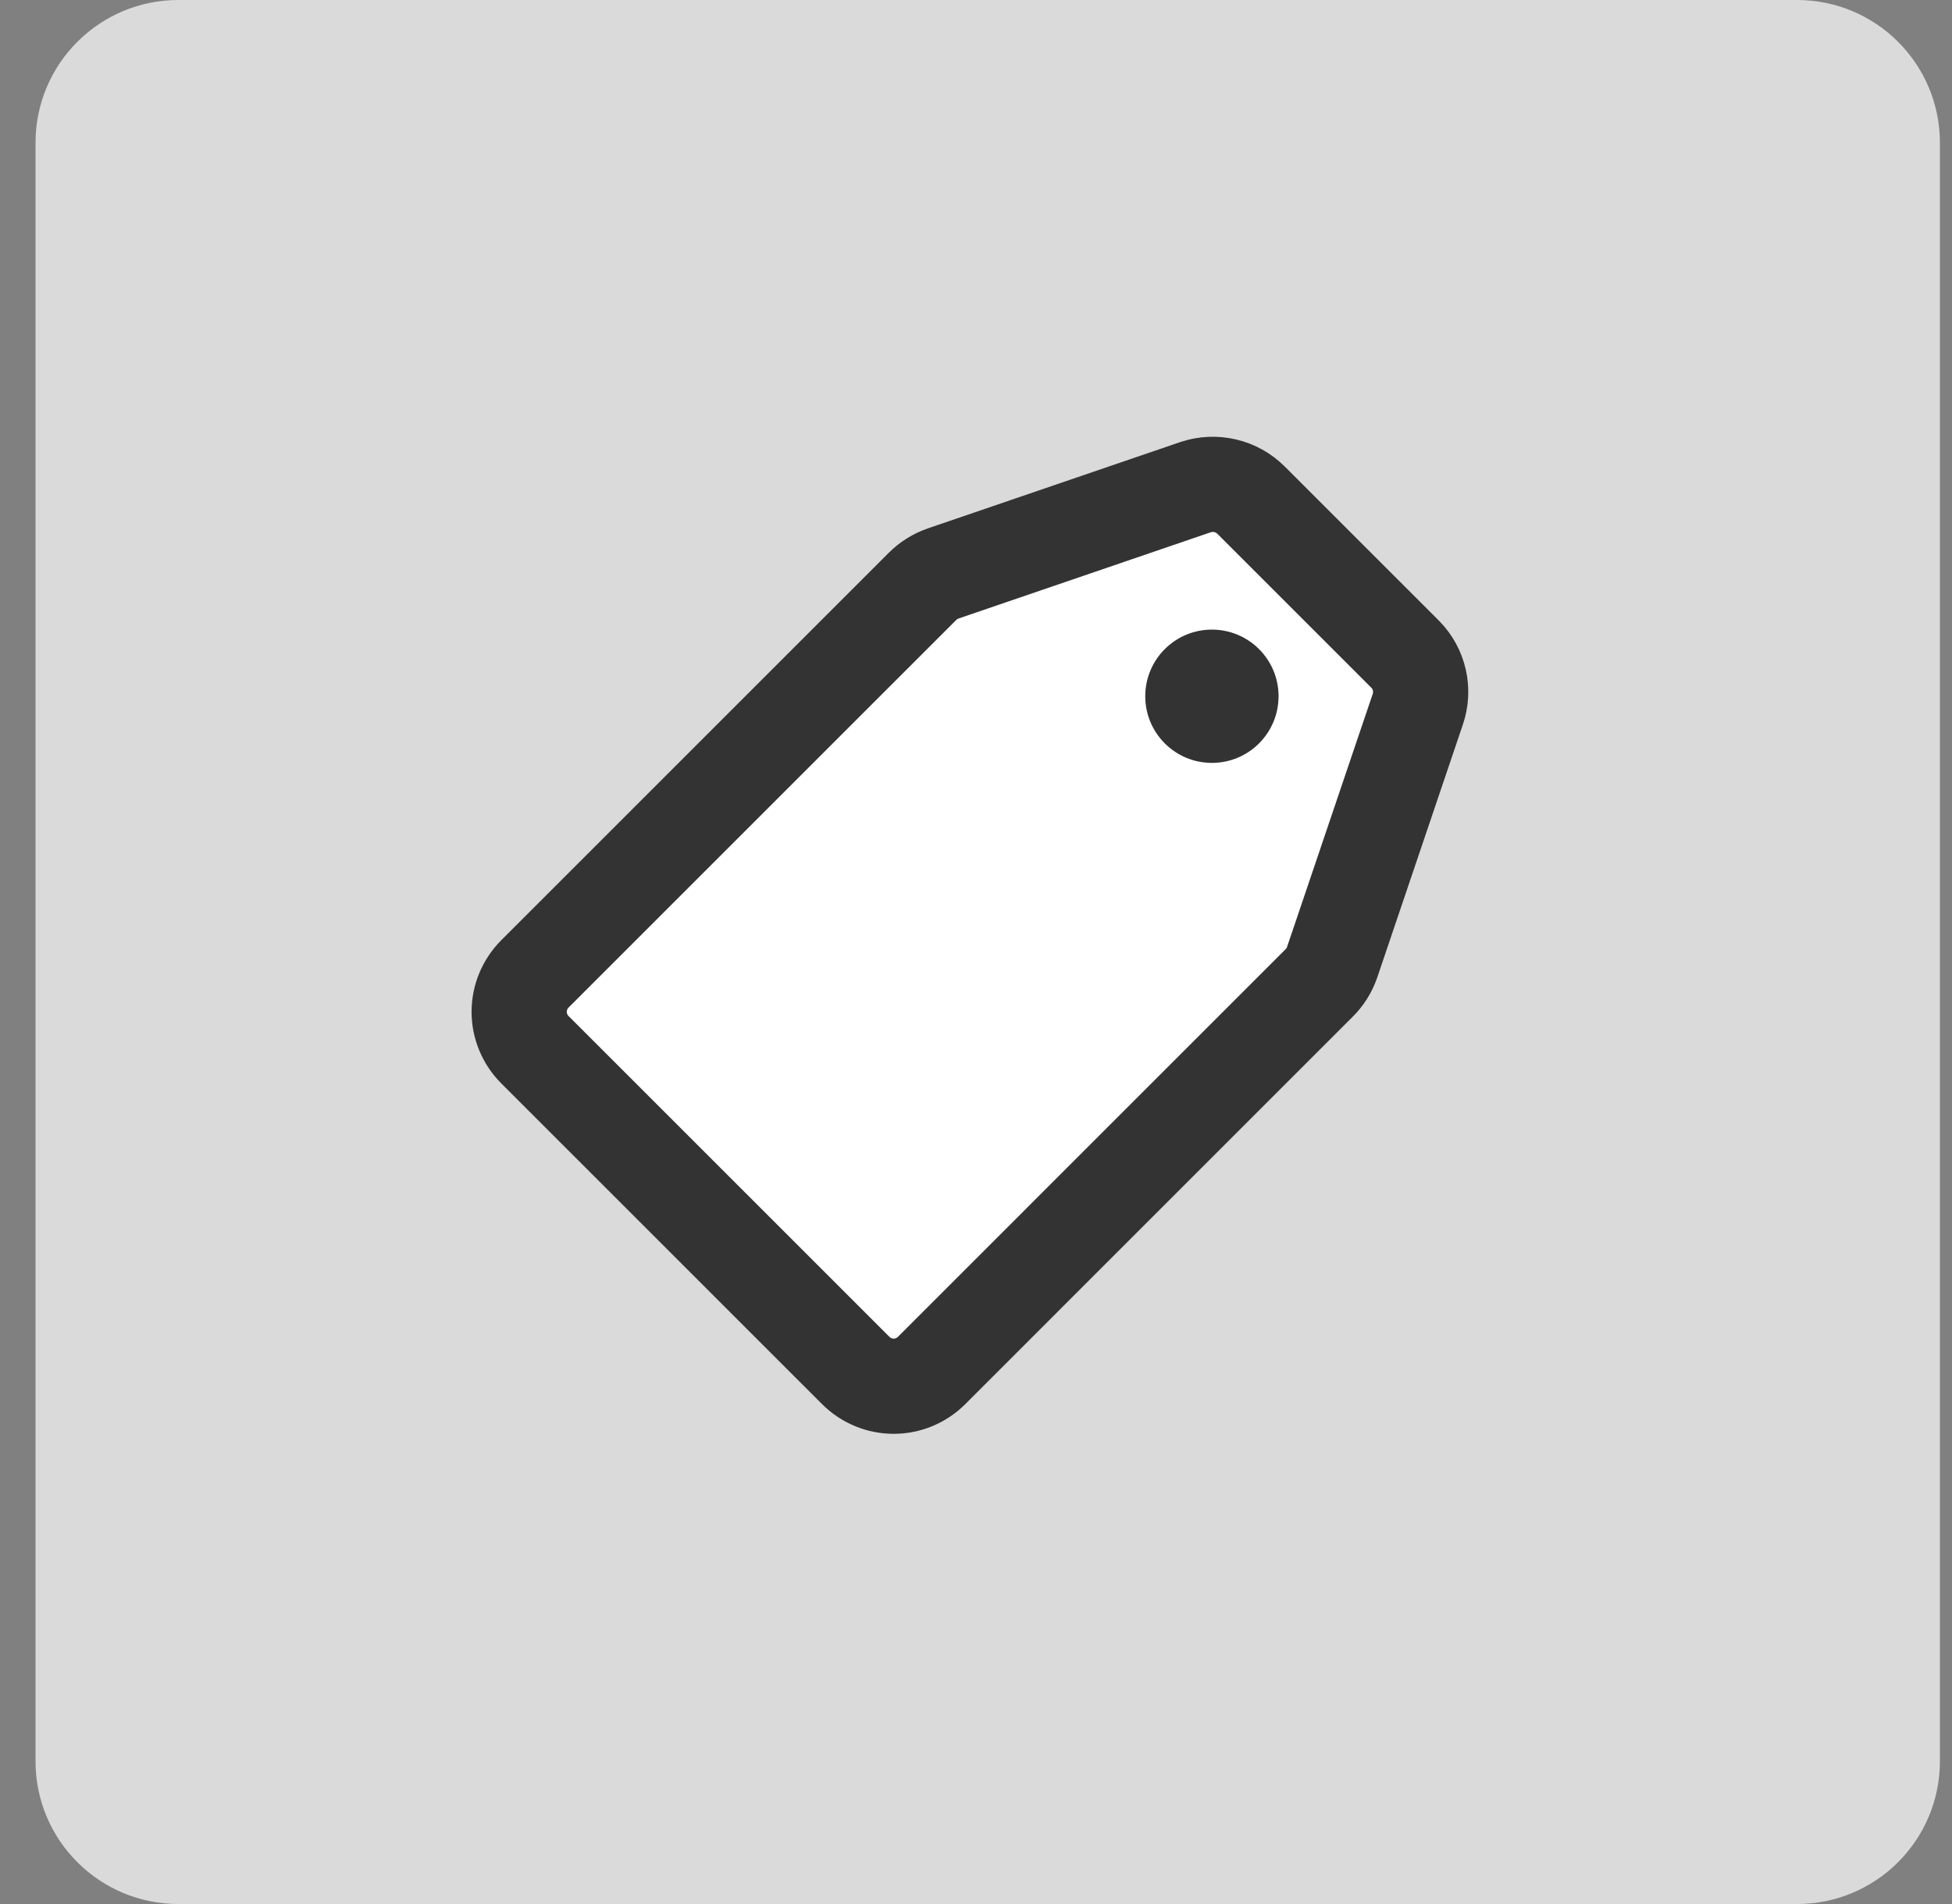 <svg width="41" height="40" viewBox="0 0 41 40" fill="none" xmlns="http://www.w3.org/2000/svg">
<rect x="0" y="0" width="41" height="40" fill="#808080" stroke="none"/>
<path d="M0.746 3C0.746 1.343 2.089 0 3.746 0H37.746C39.403 0 40.746 1.343 40.746 3V37C40.746 38.657 39.403 40 37.746 40H3.746C2.089 40 0.746 38.657 0.746 37V3Z" fill="#DADADA"/>
<path d="M27.981 20.213L29.779 14.901C29.847 14.704 29.858 14.491 29.812 14.287C29.766 14.084 29.665 13.897 29.518 13.748L26.279 10.509C26.129 10.359 25.941 10.254 25.735 10.206C25.529 10.157 25.313 10.167 25.112 10.234L19.814 12.046C19.648 12.103 19.498 12.197 19.375 12.32L11.235 20.46C11.131 20.565 11.048 20.689 10.991 20.825C10.934 20.962 10.905 21.108 10.905 21.256C10.905 21.404 10.934 21.55 10.991 21.687C11.048 21.824 11.131 21.948 11.235 22.052L17.975 28.792C18.079 28.896 18.203 28.979 18.34 29.036C18.477 29.093 18.623 29.122 18.771 29.122C18.919 29.122 19.065 29.093 19.202 29.036C19.338 28.979 19.462 28.896 19.567 28.792L27.706 20.652C27.831 20.529 27.924 20.379 27.981 20.213Z" fill="white" stroke="#333333" stroke-width="2" stroke-miterlimit="10" stroke-linecap="round"/>
<path d="M25.455 16.027C26.229 16.027 26.855 15.4 26.855 14.627C26.855 13.853 26.229 13.227 25.455 13.227C24.682 13.227 24.055 13.853 24.055 14.627C24.055 15.4 24.682 16.027 25.455 16.027Z" fill="#333333"/>
</svg>
